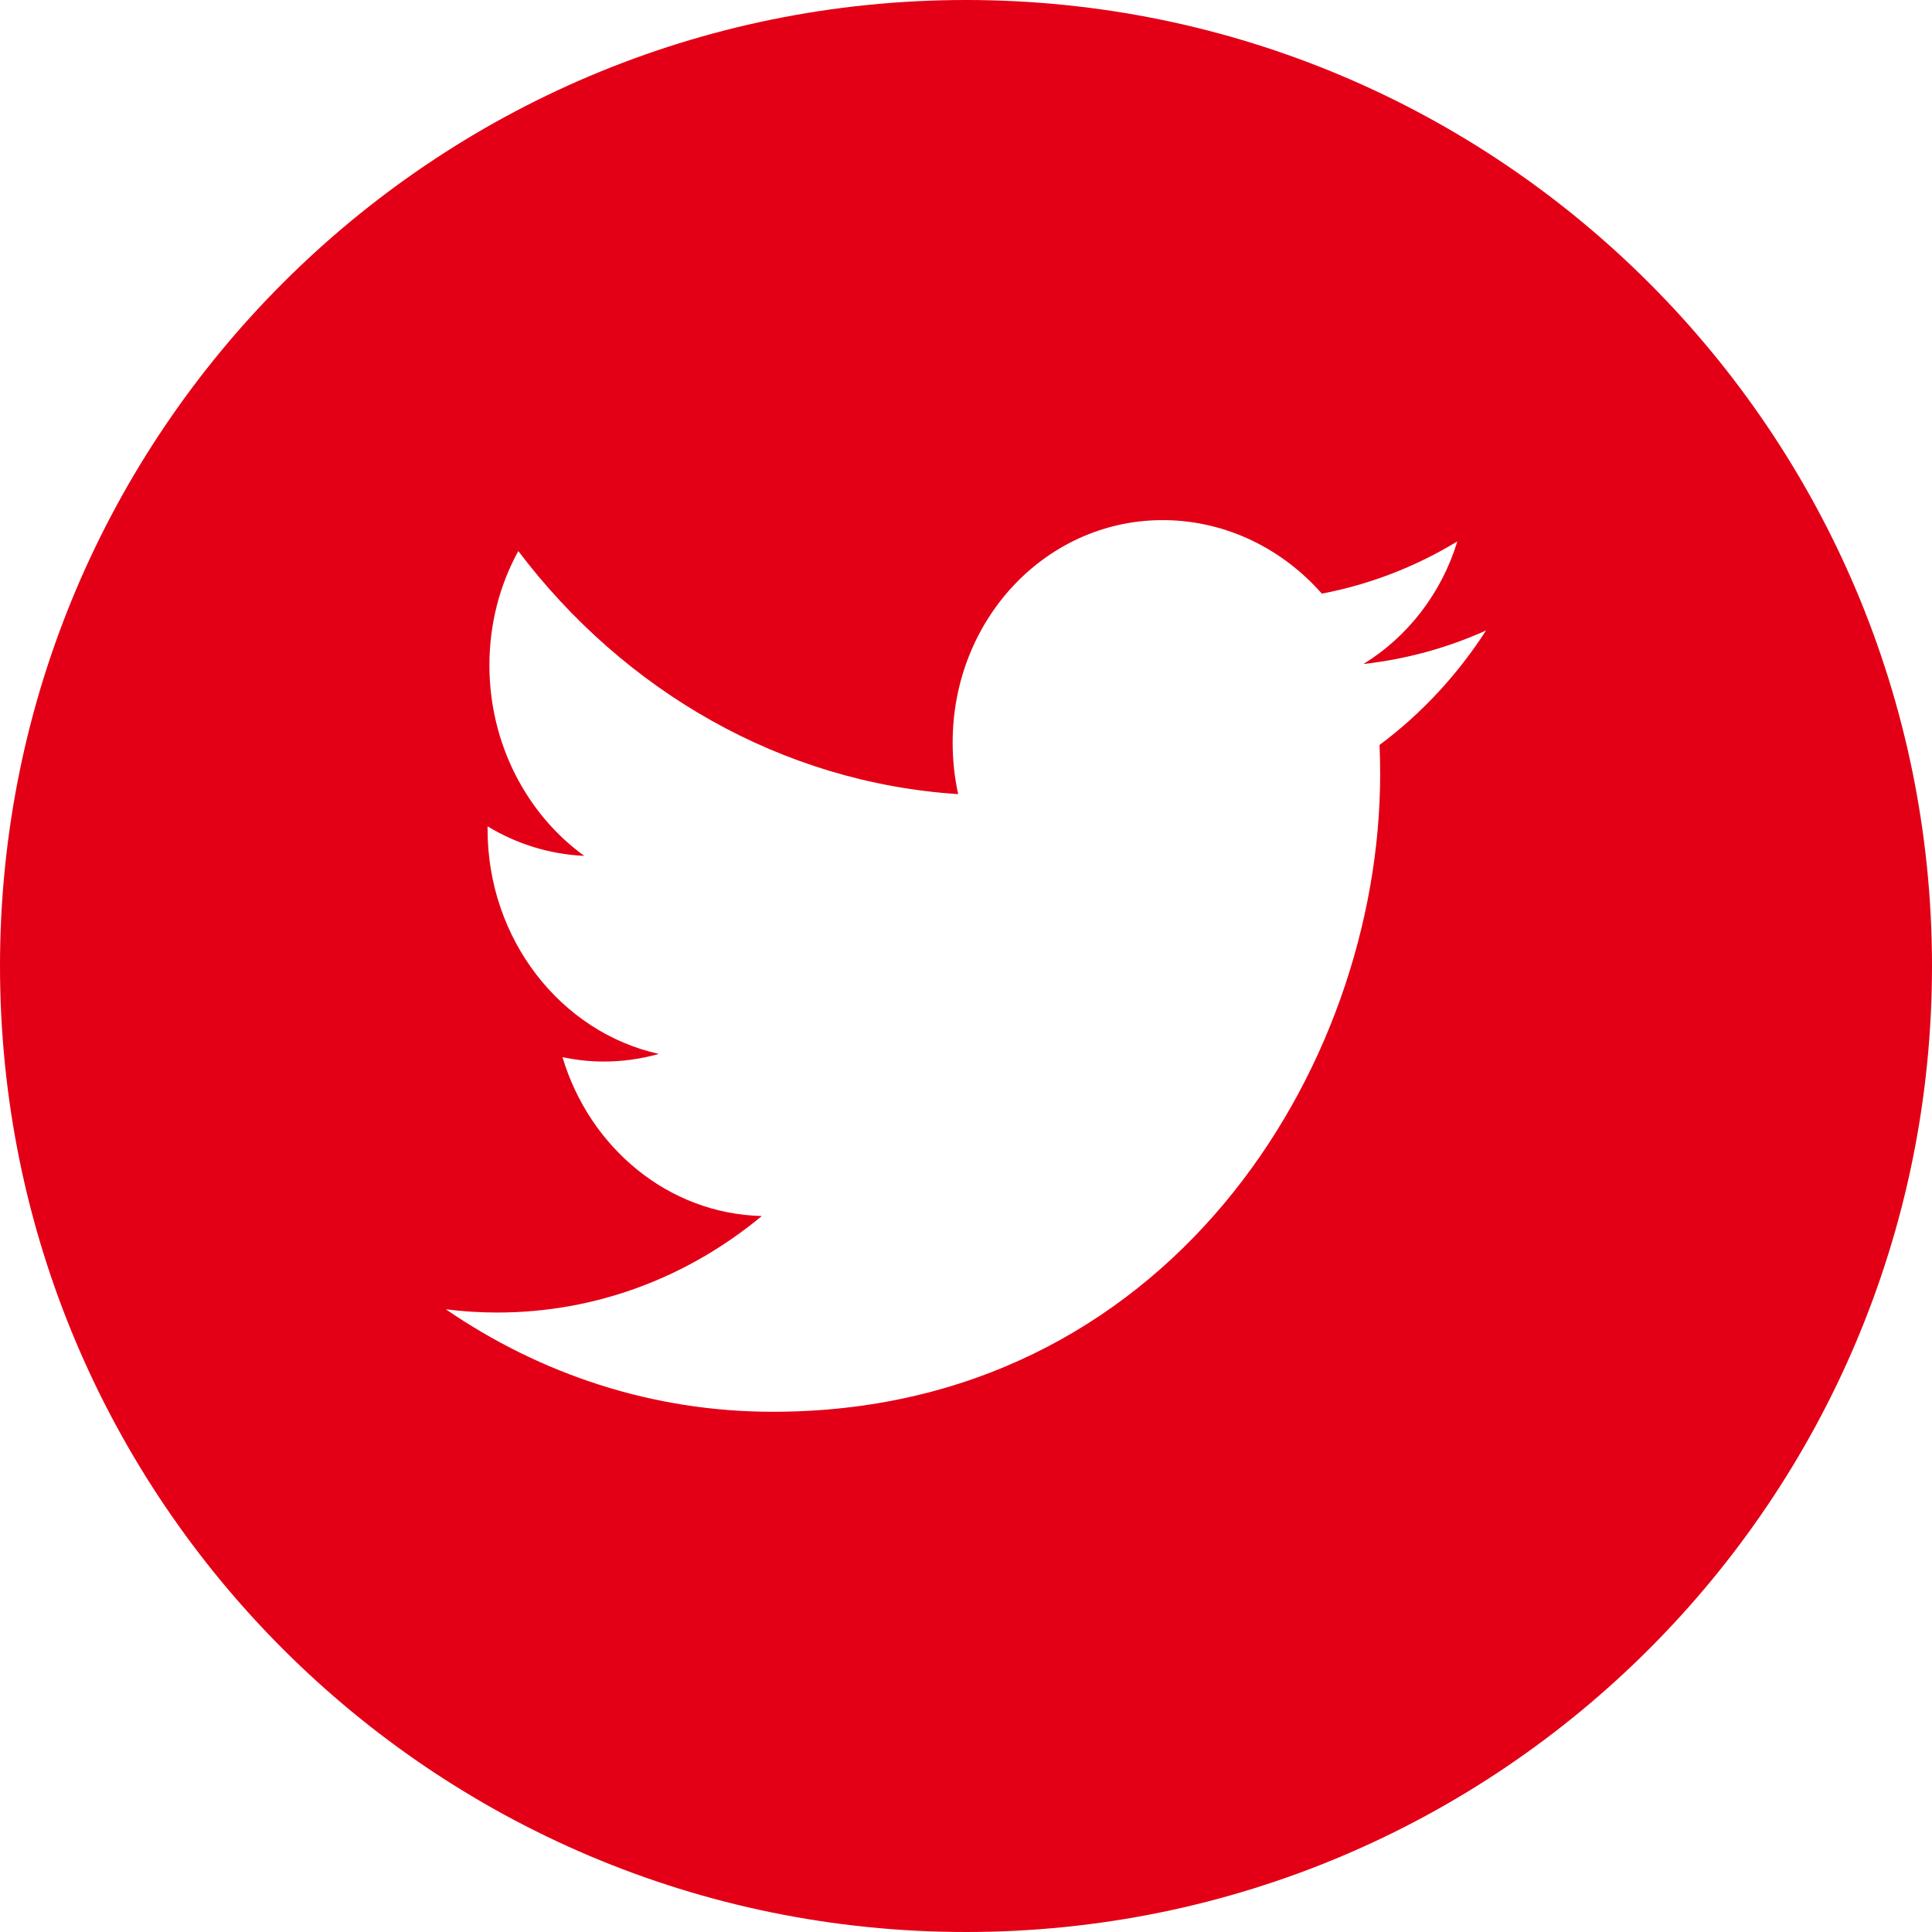 <?xml version="1.0" encoding="UTF-8" standalone="no"?>
<!-- Generator: Adobe Illustrator 16.0.0, SVG Export Plug-In . SVG Version: 6.00 Build 0)  -->

<svg
   xmlns:dc="http://purl.org/dc/elements/1.1/"
   xmlns:cc="http://creativecommons.org/ns#"
   xmlns:rdf="http://www.w3.org/1999/02/22-rdf-syntax-ns#"
   xmlns:svg="http://www.w3.org/2000/svg"
   xmlns="http://www.w3.org/2000/svg"
   xmlns:sodipodi="http://sodipodi.sourceforge.net/DTD/sodipodi-0.dtd"
   xmlns:inkscape="http://www.inkscape.org/namespaces/inkscape"
   version="1.1"
   id="Capa_1"
   x="0px"
   y="0px"
   width="612px"
   height="612px"
   viewBox="0 0 612 612"
   style="enable-background:new 0 0 612 612;"
   xml:space="preserve"
   sodipodi:docname="icon-tw-r.svg"
   inkscape:version="0.92.1 r15371"><defs
   id="defs39" /><sodipodi:namedview
   pagecolor="#ffffff"
   bordercolor="#666666"
   borderopacity="1"
   objecttolerance="10"
   gridtolerance="10"
   guidetolerance="10"
   inkscape:pageopacity="0"
   inkscape:pageshadow="2"
   inkscape:window-width="1366"
   inkscape:window-height="706"
   id="namedview37"
   showgrid="false"
   inkscape:zoom="0.38562092"
   inkscape:cx="-136.14407"
   inkscape:cy="306"
   inkscape:window-x="-8"
   inkscape:window-y="-8"
   inkscape:window-maximized="1"
   inkscape:current-layer="Capa_1" />
<g
   id="g4"
   style="fill:#e30016;fill-opacity:1">
	<path
   d="M612,306C612,137.004,474.995,0,306,0C137.004,0,0,137.004,0,306c0,168.995,137.004,306,306,306   C474.995,612,612,474.995,612,306z M141.233,414.741c5.286,0.668,10.682,1.029,16.135,1.029   c31.685,0.056,60.838-11.378,83.955-30.572c-29.599-0.695-54.551-21.614-63.147-50.323c4.117,0.862,8.374,1.363,12.713,1.392   c6.176,0.027,12.129-0.808,17.804-2.421c-30.934-6.843-54.245-36.191-54.245-71.159c0-0.306,0-0.612,0-0.918   c9.124,5.508,19.528,8.846,30.627,9.347c-18.109-13.103-30.043-35.357-30.043-60.394c0-13.241,3.338-25.593,9.152-36.164   c33.354,44.092,83.176,73.356,139.341,77c-1.168-5.257-1.753-10.738-1.753-16.329c0-39.53,30.267-71.075,67.599-70.463   c19.444,0.334,37.025,9.263,49.35,23.284c15.411-2.949,29.876-8.624,42.923-16.552c-5.035,16.496-15.772,30.238-29.737,38.834   c13.687-1.53,26.705-5.146,38.834-10.626c-9.068,14.104-20.53,26.427-33.743,36.275c0.139,3.06,0.194,6.12,0.194,9.18   c0,93.859-68.016,202.099-192.363,202.043C206.689,447.232,171.138,435.271,141.233,414.741z"
   id="path2"
   style="fill:#e30016;fill-opacity:1" />
</g>
<g
   id="g6">
</g>
<g
   id="g8">
</g>
<g
   id="g10">
</g>
<g
   id="g12">
</g>
<g
   id="g14">
</g>
<g
   id="g16">
</g>
<g
   id="g18">
</g>
<g
   id="g20">
</g>
<g
   id="g22">
</g>
<g
   id="g24">
</g>
<g
   id="g26">
</g>
<g
   id="g28">
</g>
<g
   id="g30">
</g>
<g
   id="g32">
</g>
<g
   id="g34">
</g>
</svg>